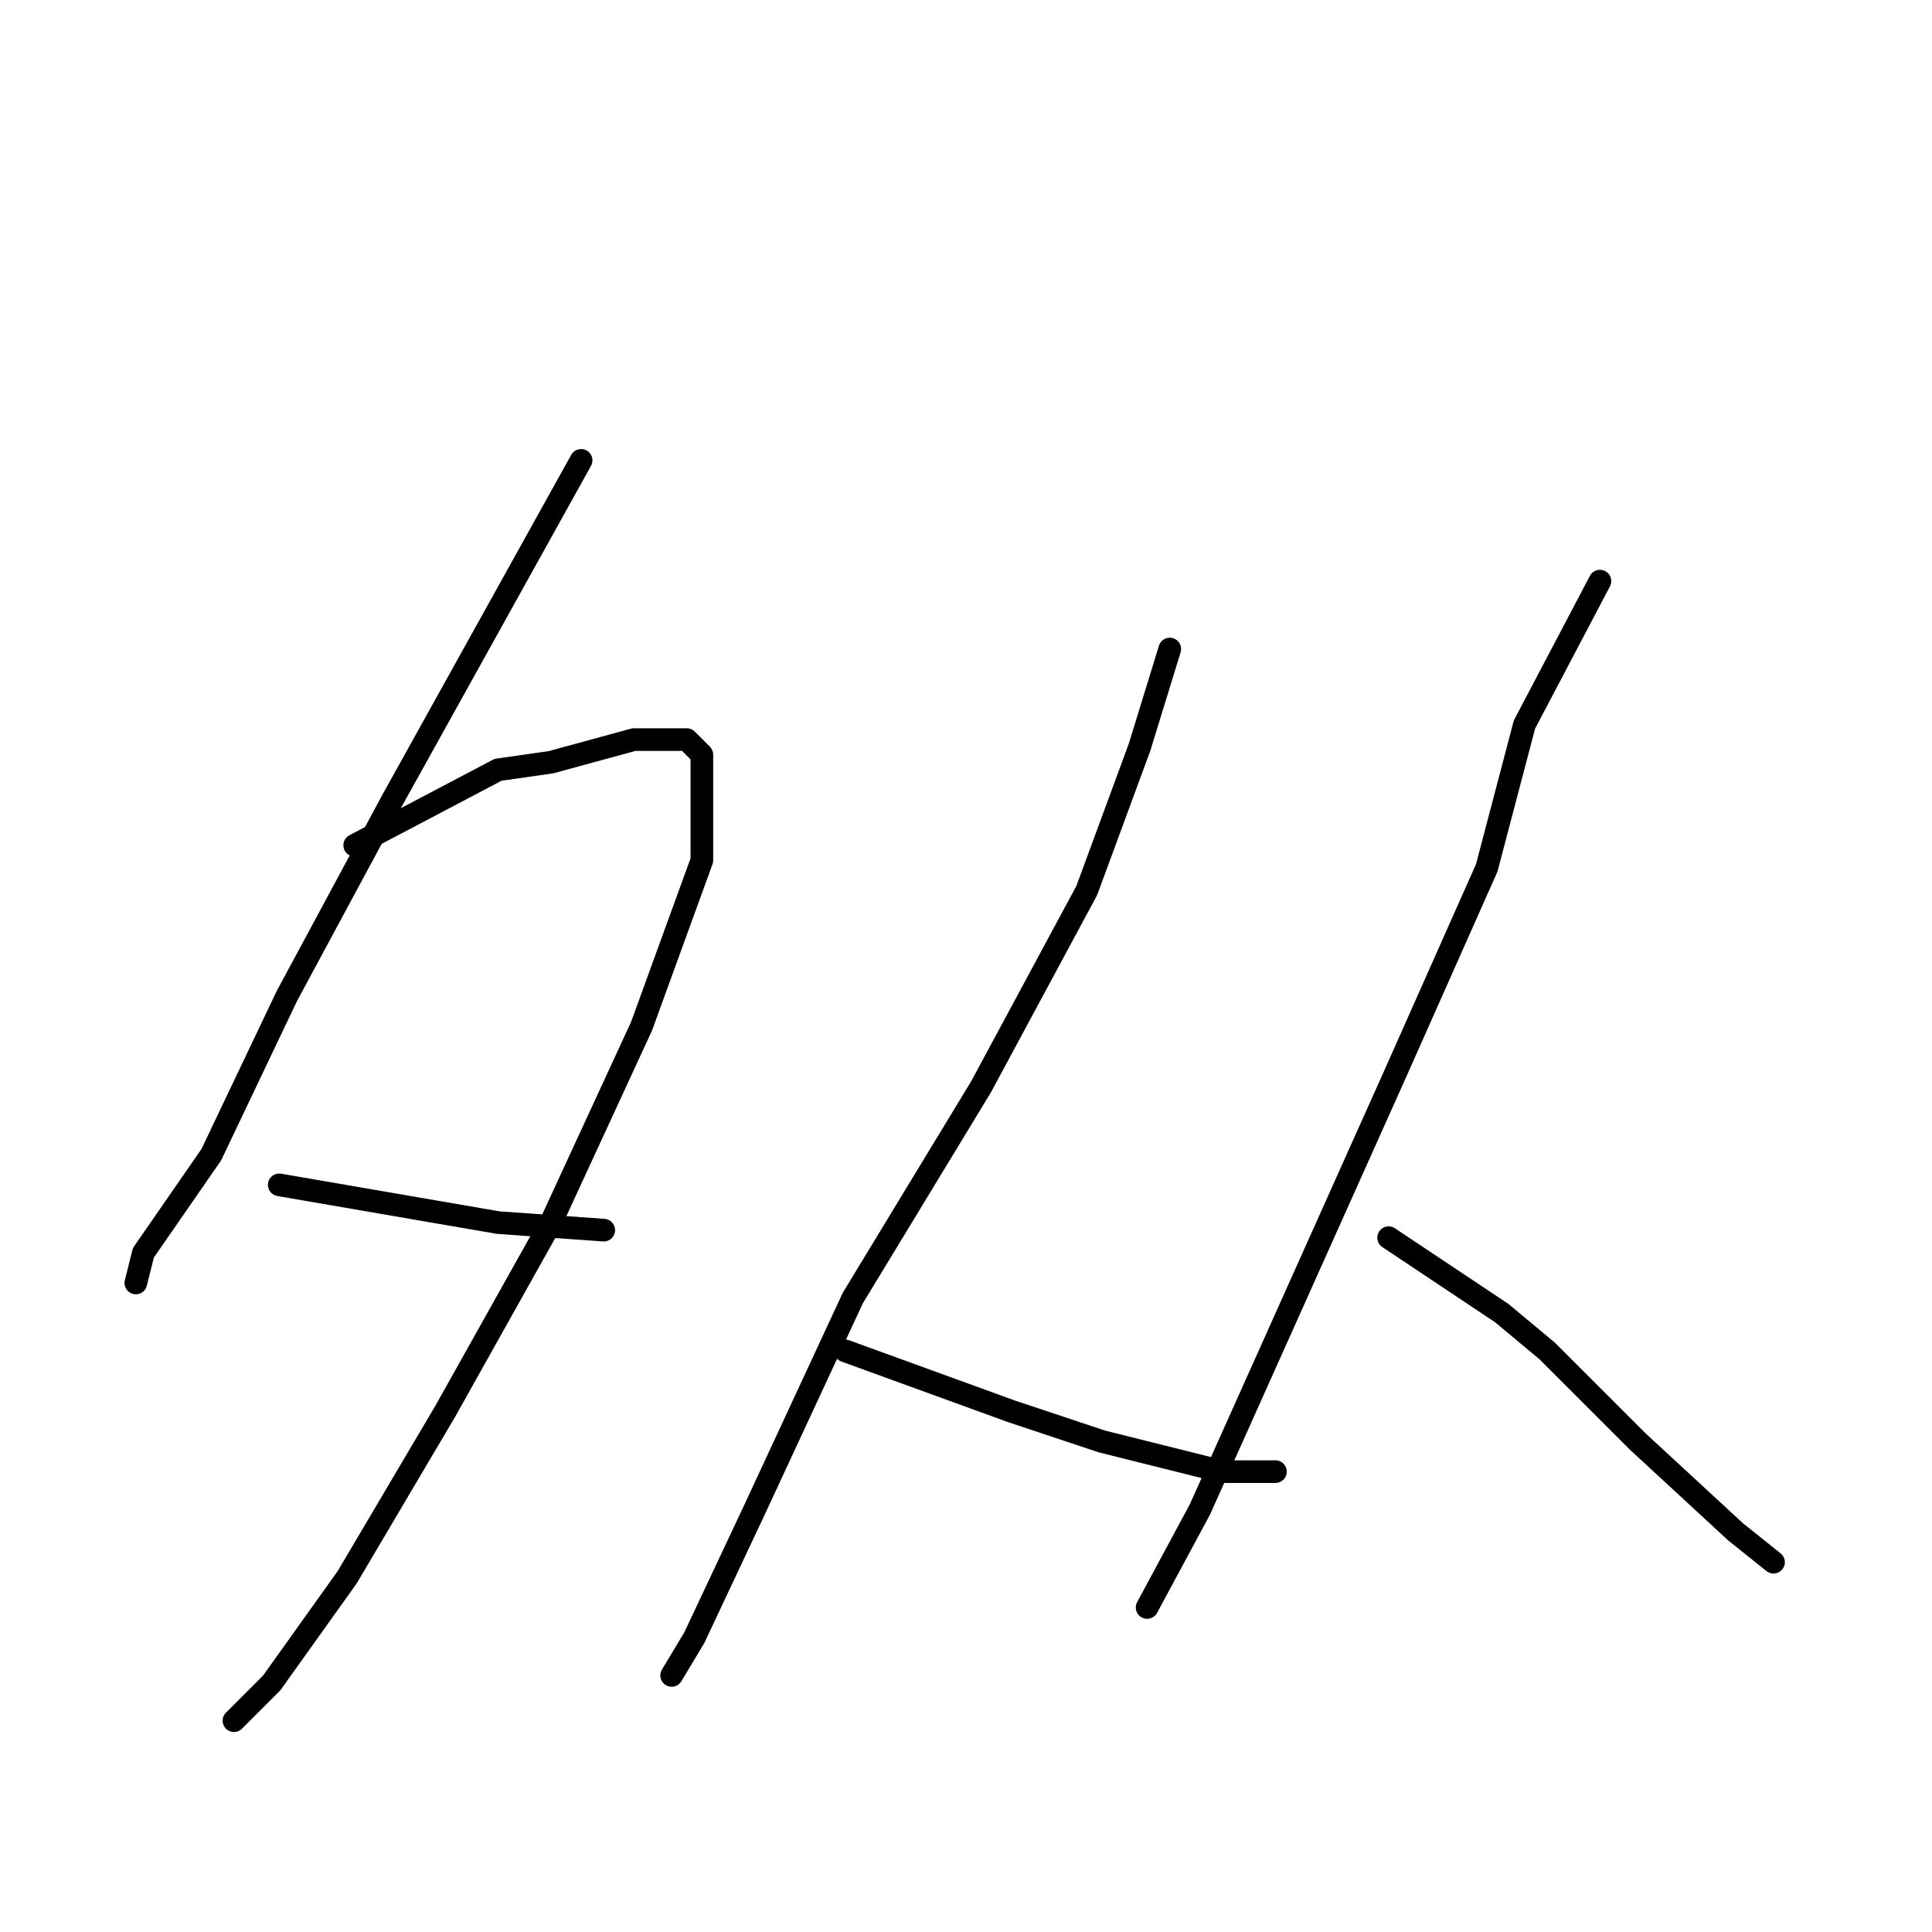 <?xml version="1.0" standalone="no"?>
    <svg width="256" height="256" xmlns="http://www.w3.org/2000/svg" version="1.1">
    <polyline stroke="black" stroke-width="3" stroke-linecap="round" fill="transparent" stroke-linejoin="round" points="77 61 52 106 38 132 28 153 19 166 18 170 18 170 " />
        <polyline stroke="black" stroke-width="3" stroke-linecap="round" fill="transparent" stroke-linejoin="round" points="47 112 66 102 73 101 84 98 91 98 93 100 93 114 85 136 73 162 59 187 46 209 36 223 31 228 31 228 " />
        <polyline stroke="black" stroke-width="3" stroke-linecap="round" fill="transparent" stroke-linejoin="round" points="37 157 66 162 80 163 80 163 " />
        <polyline stroke="black" stroke-width="3" stroke-linecap="round" fill="transparent" stroke-linejoin="round" points="155 86 151 99 144 118 130 144 113 172 100 200 92 217 89 222 89 222 " />
        <polyline stroke="black" stroke-width="3" stroke-linecap="round" fill="transparent" stroke-linejoin="round" points="112 179 134 187 146 191 162 195 169 195 169 195 " />
        <polyline stroke="black" stroke-width="3" stroke-linecap="round" fill="transparent" stroke-linejoin="round" points="212 77 202 96 197 115 185 142 172 171 159 200 152 213 152 213 " />
        <polyline stroke="black" stroke-width="3" stroke-linecap="round" fill="transparent" stroke-linejoin="round" points="184 164 199 174 205 179 217 191 230 203 235 207 235 207 " />
        </svg>
